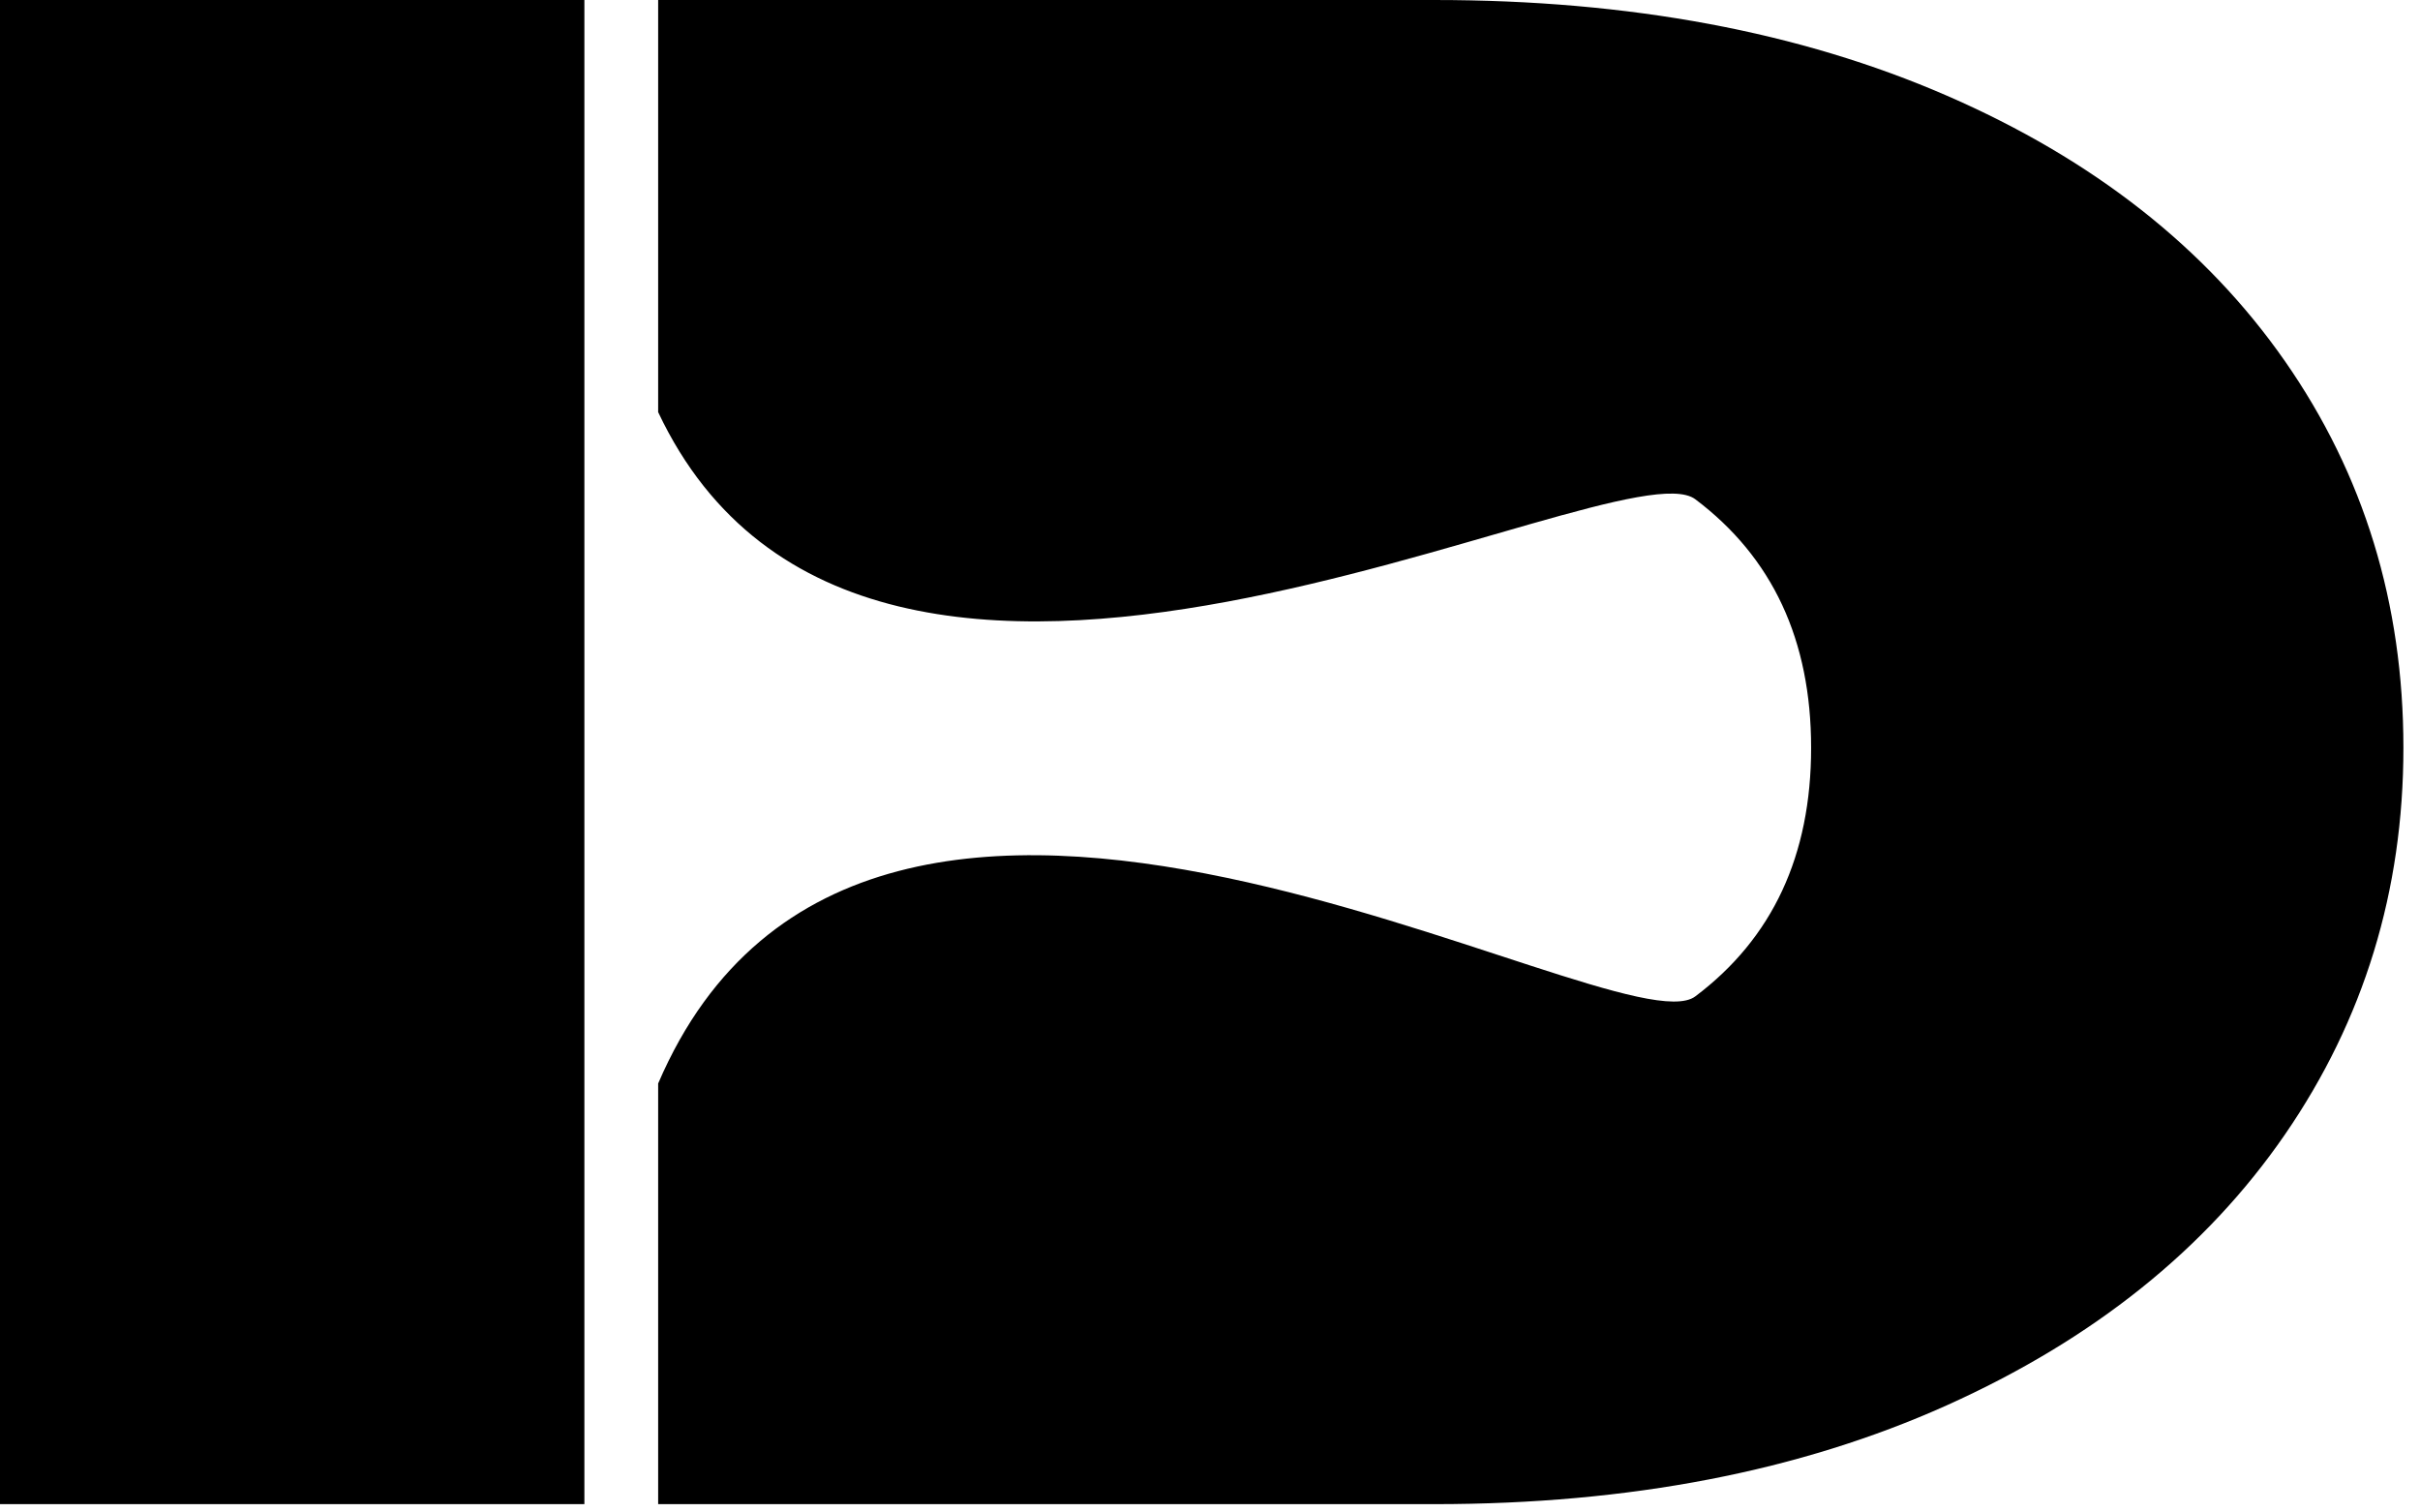 <?xml version="1.0" encoding="UTF-8" standalone="no"?><!DOCTYPE svg PUBLIC "-//W3C//DTD SVG 1.1//EN" "http://www.w3.org/Graphics/SVG/1.1/DTD/svg11.dtd"><svg width="100%" height="100%" viewBox="0 0 56 35" version="1.1" xmlns="http://www.w3.org/2000/svg" xmlns:xlink="http://www.w3.org/1999/xlink" xml:space="preserve" xmlns:serif="http://www.serif.com/" style="fill-rule:evenodd;clip-rule:evenodd;stroke-linejoin:round;stroke-miterlimit:2;"><path d="M13.523,0l-0,34.807l-13.523,-0l0,-34.807l13.523,0Zm1.707,25.073c4.871,-11.35 22.213,-0.672 24,-2.016c1.787,-1.344 2.68,-3.261 2.68,-5.752c0,-2.491 -0.893,-4.408 -2.68,-5.752c-1.787,-1.344 -19.11,8.34 -24,-2.016l-0,-9.537l17.969,-0c4.508,-0 8.457,0.737 11.848,2.212c3.391,1.475 6,3.524 7.828,6.146c1.827,2.622 2.741,5.604 2.741,8.947c-0,3.31 -0.914,6.293 -2.741,8.948c-1.828,2.654 -4.437,4.744 -7.828,6.268c-3.391,1.524 -7.34,2.286 -11.848,2.286l-17.969,-0l-0,-9.734Z" style="fill-rule:nonzero;"/></svg>